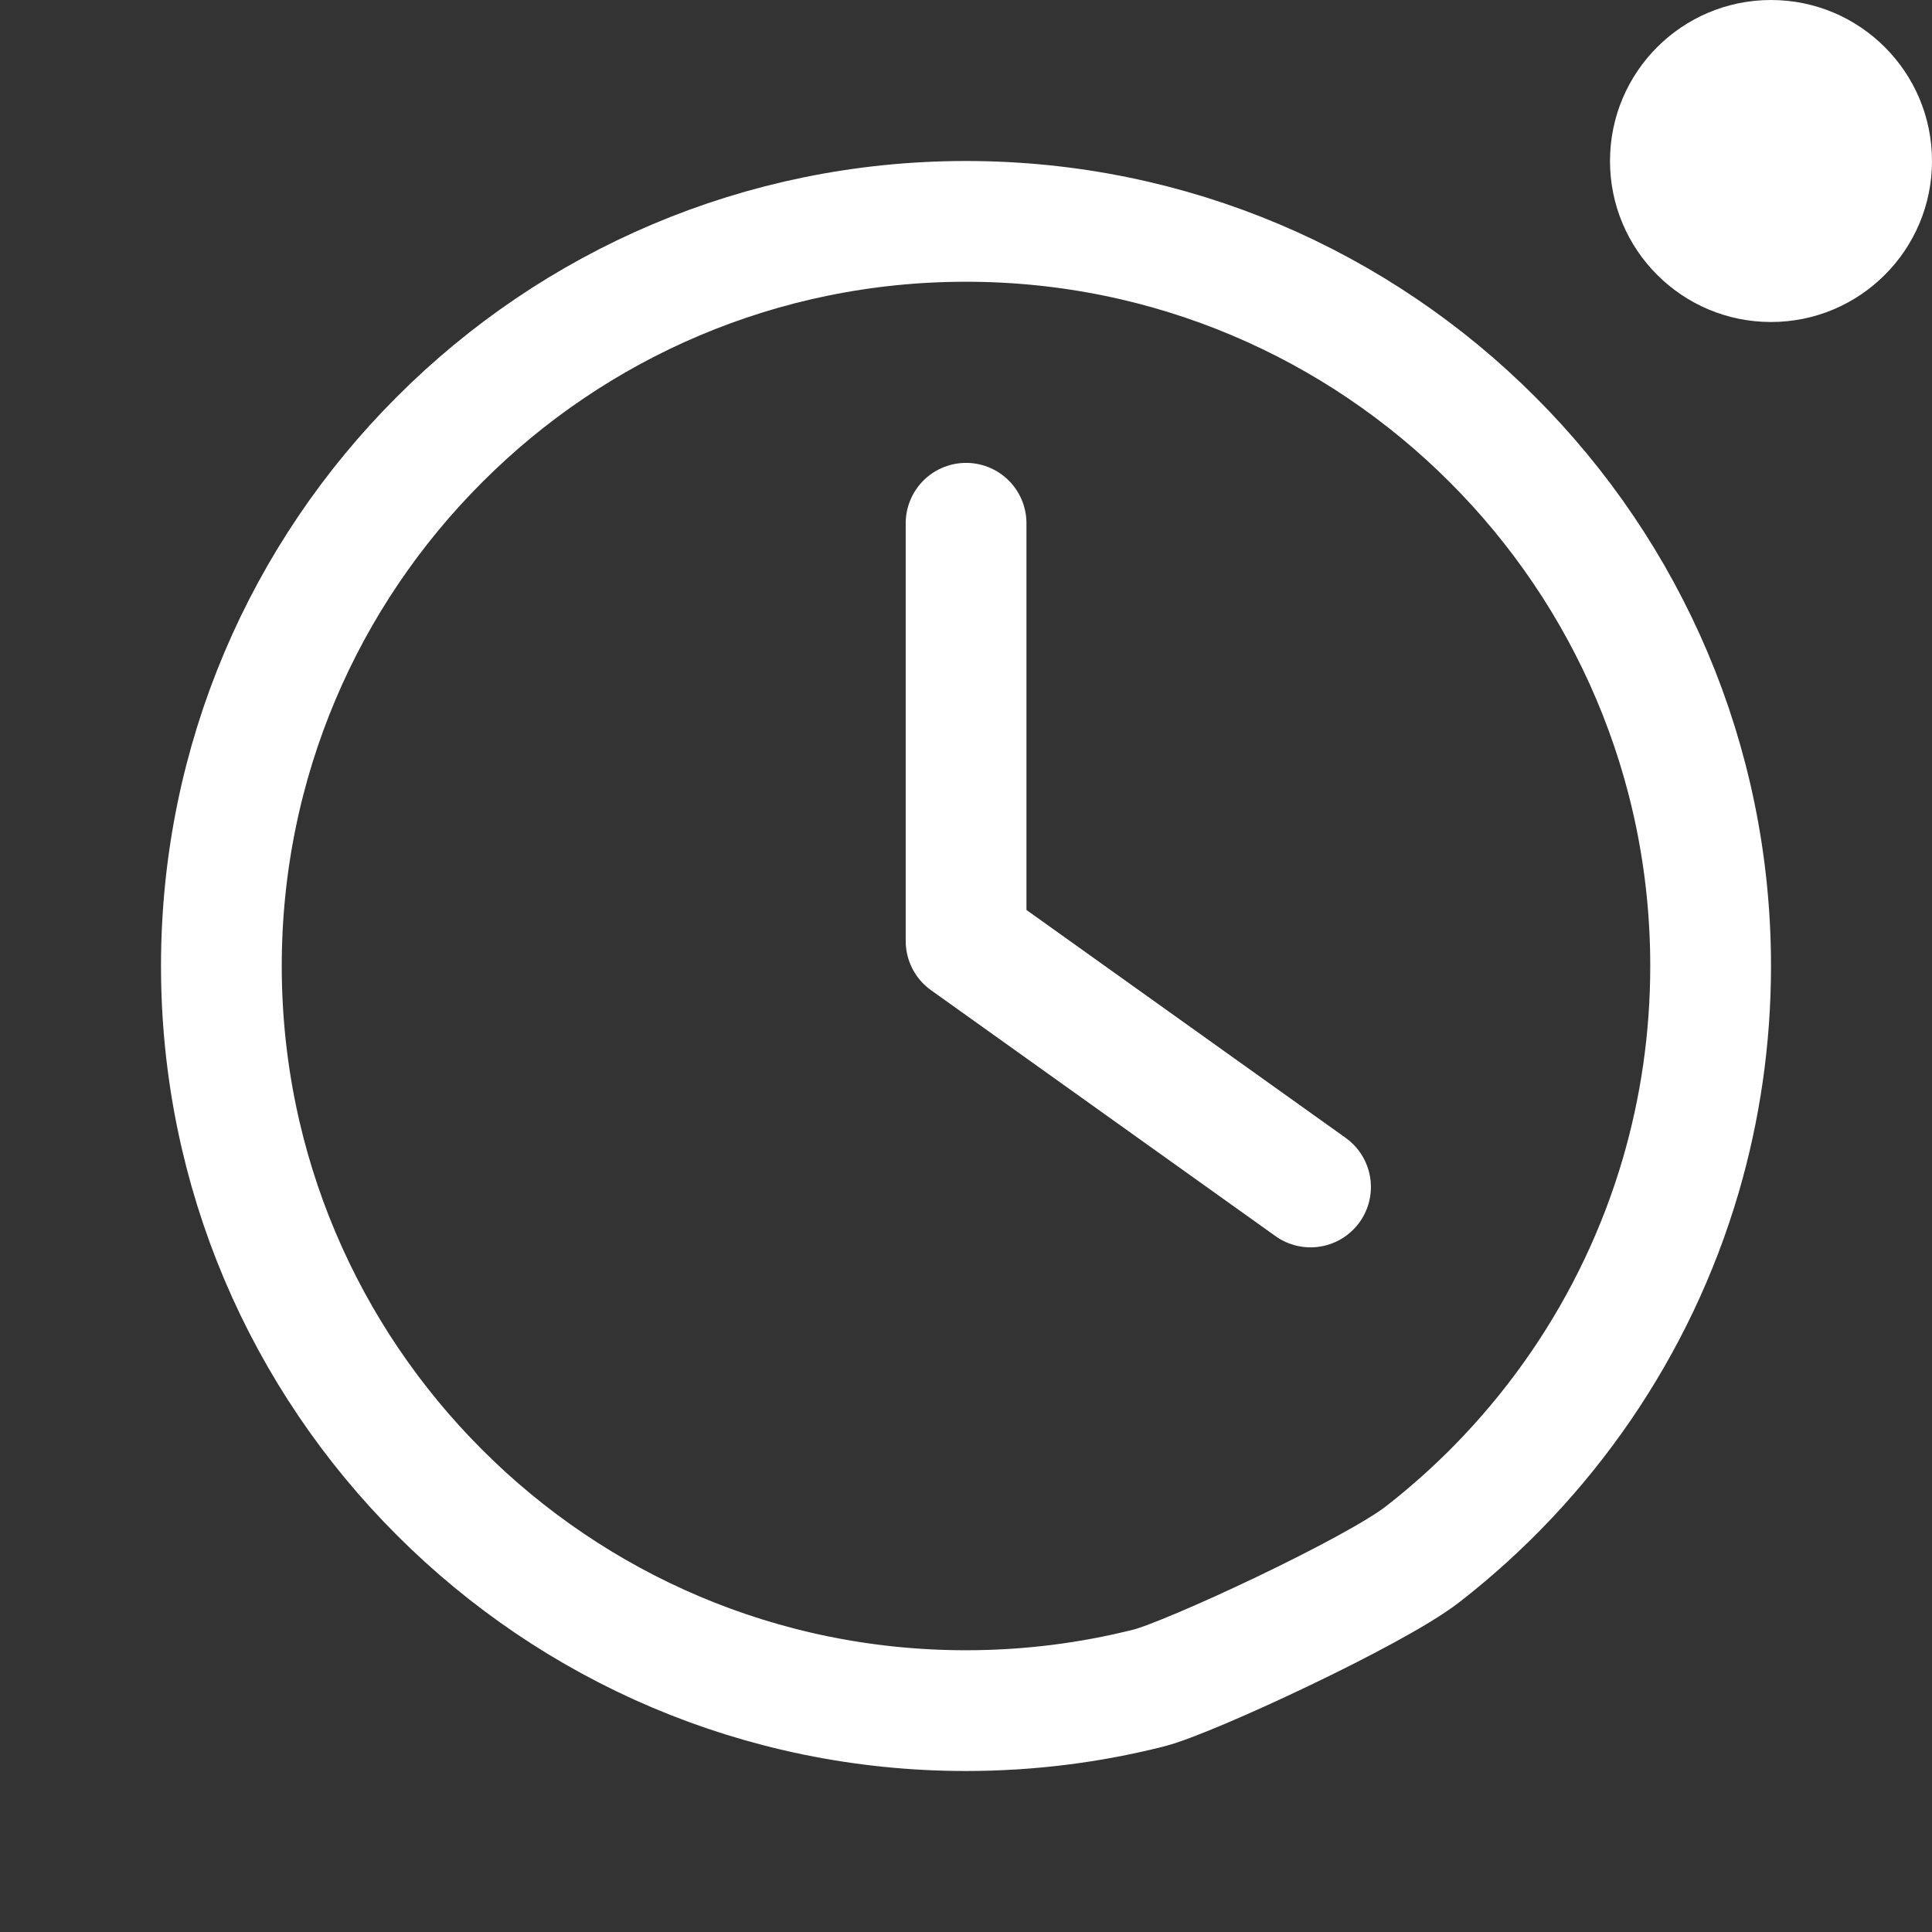 <svg xmlns="http://www.w3.org/2000/svg" width="24" height="24" viewBox="0 0 24 24">
    <rect x="0" y="0" width="24" height="24" fill="#333333" stroke="none"/>
    <g fill="none" fill-rule="evenodd">
        <g>
            <g transform="translate(-2208 -1056) translate(2208 1056)">
                <path d="M0 0H24V24H0z"/>
                <path stroke="#FFF" stroke-width="1.5" d="M12 2.75c2.554 0 4.867 1.035 6.54 2.71 1.675 1.673 2.71 3.986 2.71 6.54 0 .904-.13 1.778-.371 2.603-.553 1.889-1.692 3.527-3.207 4.705-.605.47-2.909 1.537-3.398 1.66-.727.184-1.49.282-2.274.282-2.554 0-4.867-1.035-6.54-2.71-1.675-1.673-2.71-3.986-2.71-6.54s1.035-4.867 2.71-6.54C7.132 3.784 9.445 2.75 12 2.75h0z"/>
                <path stroke="#FFF" stroke-linecap="round" stroke-linejoin="round" stroke-width="1.5" d="M16.279 6.5L16.279 11.69 12 14.745" transform="matrix(-1 0 0 1 28.28 0)"/>
                <circle cx="22" cy="2" r="2" fill="#FFF"/>
            </g>
        </g>
    </g>
</svg>
